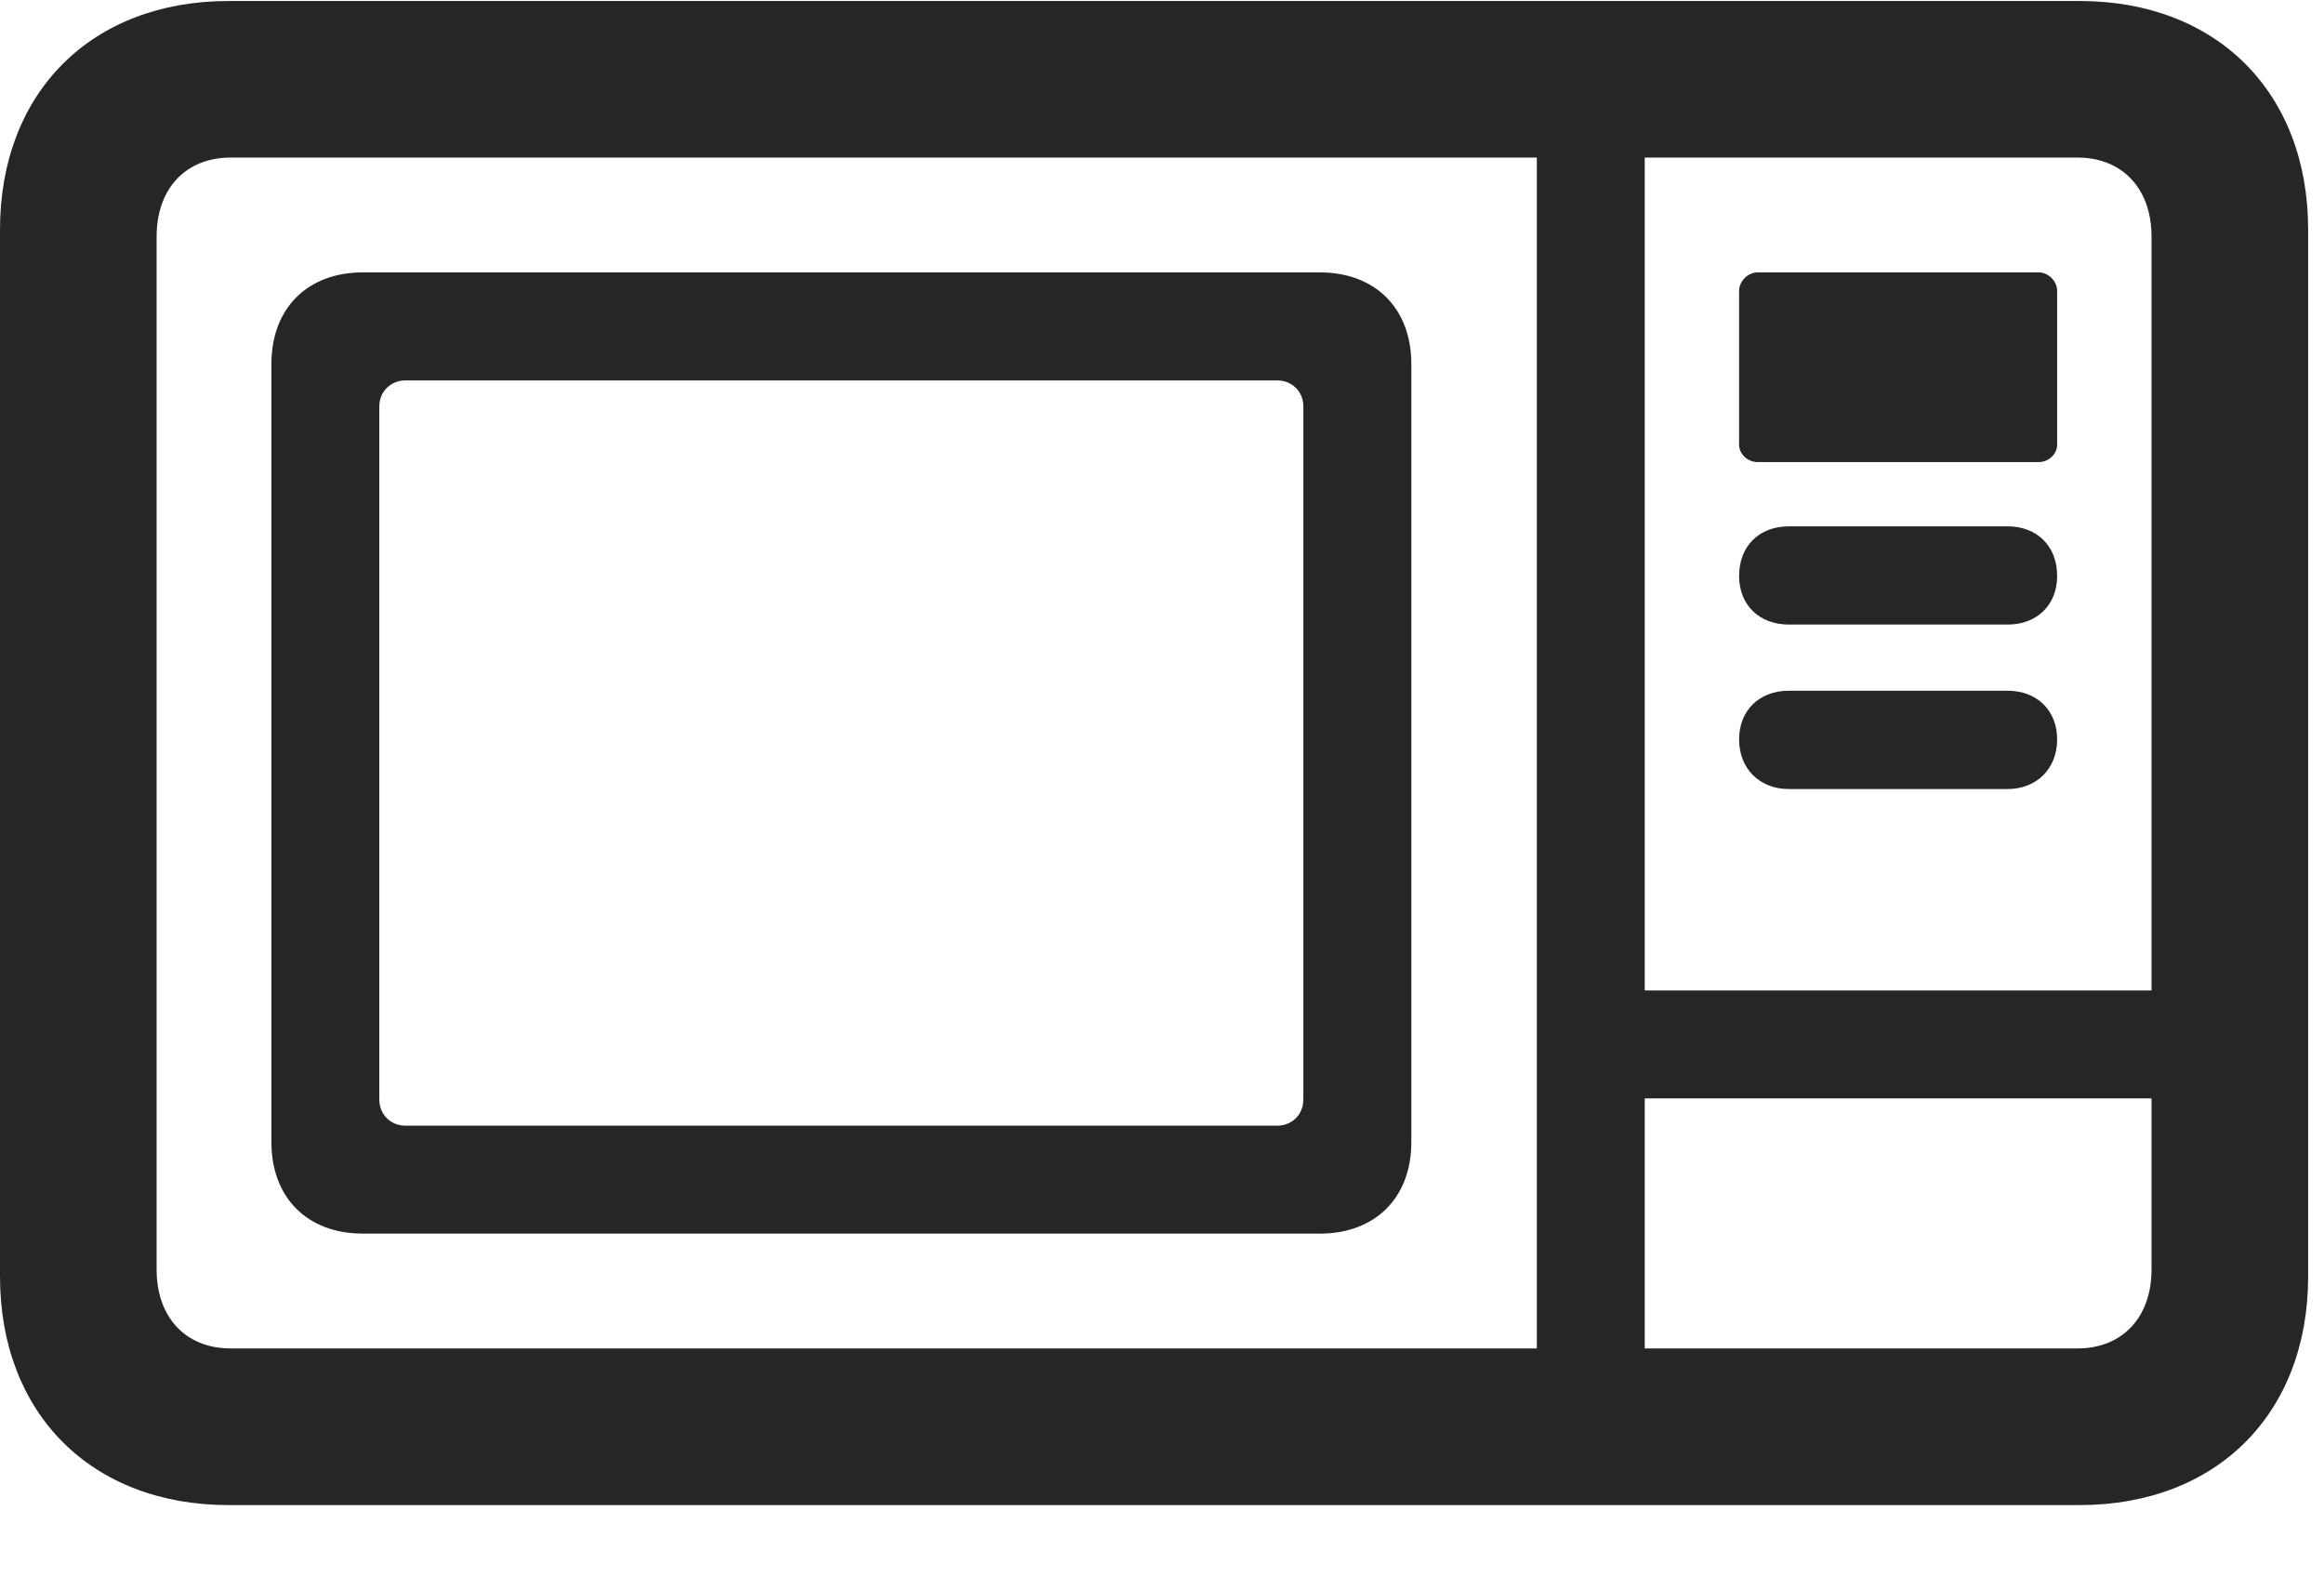 <svg width="28" height="19" viewBox="0 0 28 19" fill="none" xmlns="http://www.w3.org/2000/svg">
<path d="M2.754 18.129H25.055C26.707 18.129 27.809 17.027 27.809 15.375V2.766C27.809 1.113 26.707 0.012 25.055 0.012H2.754C1.102 0.012 0 1.113 0 2.766V15.375C0 17.027 1.102 18.129 2.754 18.129ZM2.777 16.242C2.238 16.242 1.887 15.867 1.887 15.293V2.848C1.887 2.273 2.238 1.898 2.777 1.898H25.031C25.57 1.898 25.922 2.273 25.922 2.848V15.293C25.922 15.867 25.57 16.242 25.031 16.242H2.777ZM4.371 14.859H15.902C16.57 14.859 17.004 14.426 17.004 13.758V4.383C17.004 3.715 16.57 3.281 15.902 3.281H4.371C3.703 3.281 3.27 3.715 3.27 4.383V13.758C3.27 14.426 3.703 14.859 4.371 14.859ZM4.887 13.559C4.711 13.559 4.57 13.43 4.57 13.242V4.898C4.57 4.711 4.711 4.582 4.887 4.582H15.387C15.562 4.582 15.703 4.711 15.703 4.898V13.242C15.703 13.43 15.562 13.559 15.387 13.559H4.887ZM18.516 17.121H19.816V1.008H18.516V17.121ZM19.23 13.23H26.883V11.93H19.23V13.23ZM21.176 5.566H24.562C24.68 5.566 24.785 5.473 24.785 5.355V3.504C24.785 3.387 24.68 3.281 24.562 3.281H21.176C21.059 3.281 20.953 3.387 20.953 3.504V5.355C20.953 5.473 21.059 5.566 21.176 5.566ZM21.551 7.523H24.188C24.539 7.523 24.785 7.289 24.785 6.938C24.785 6.574 24.539 6.34 24.188 6.34H21.551C21.199 6.34 20.953 6.574 20.953 6.938C20.953 7.289 21.199 7.523 21.551 7.523ZM21.551 9.504H24.188C24.539 9.504 24.785 9.258 24.785 8.906C24.785 8.555 24.539 8.32 24.188 8.32H21.551C21.199 8.32 20.953 8.555 20.953 8.906C20.953 9.258 21.199 9.504 21.551 9.504Z" fill="black" fill-opacity="0.85"/>
</svg>
